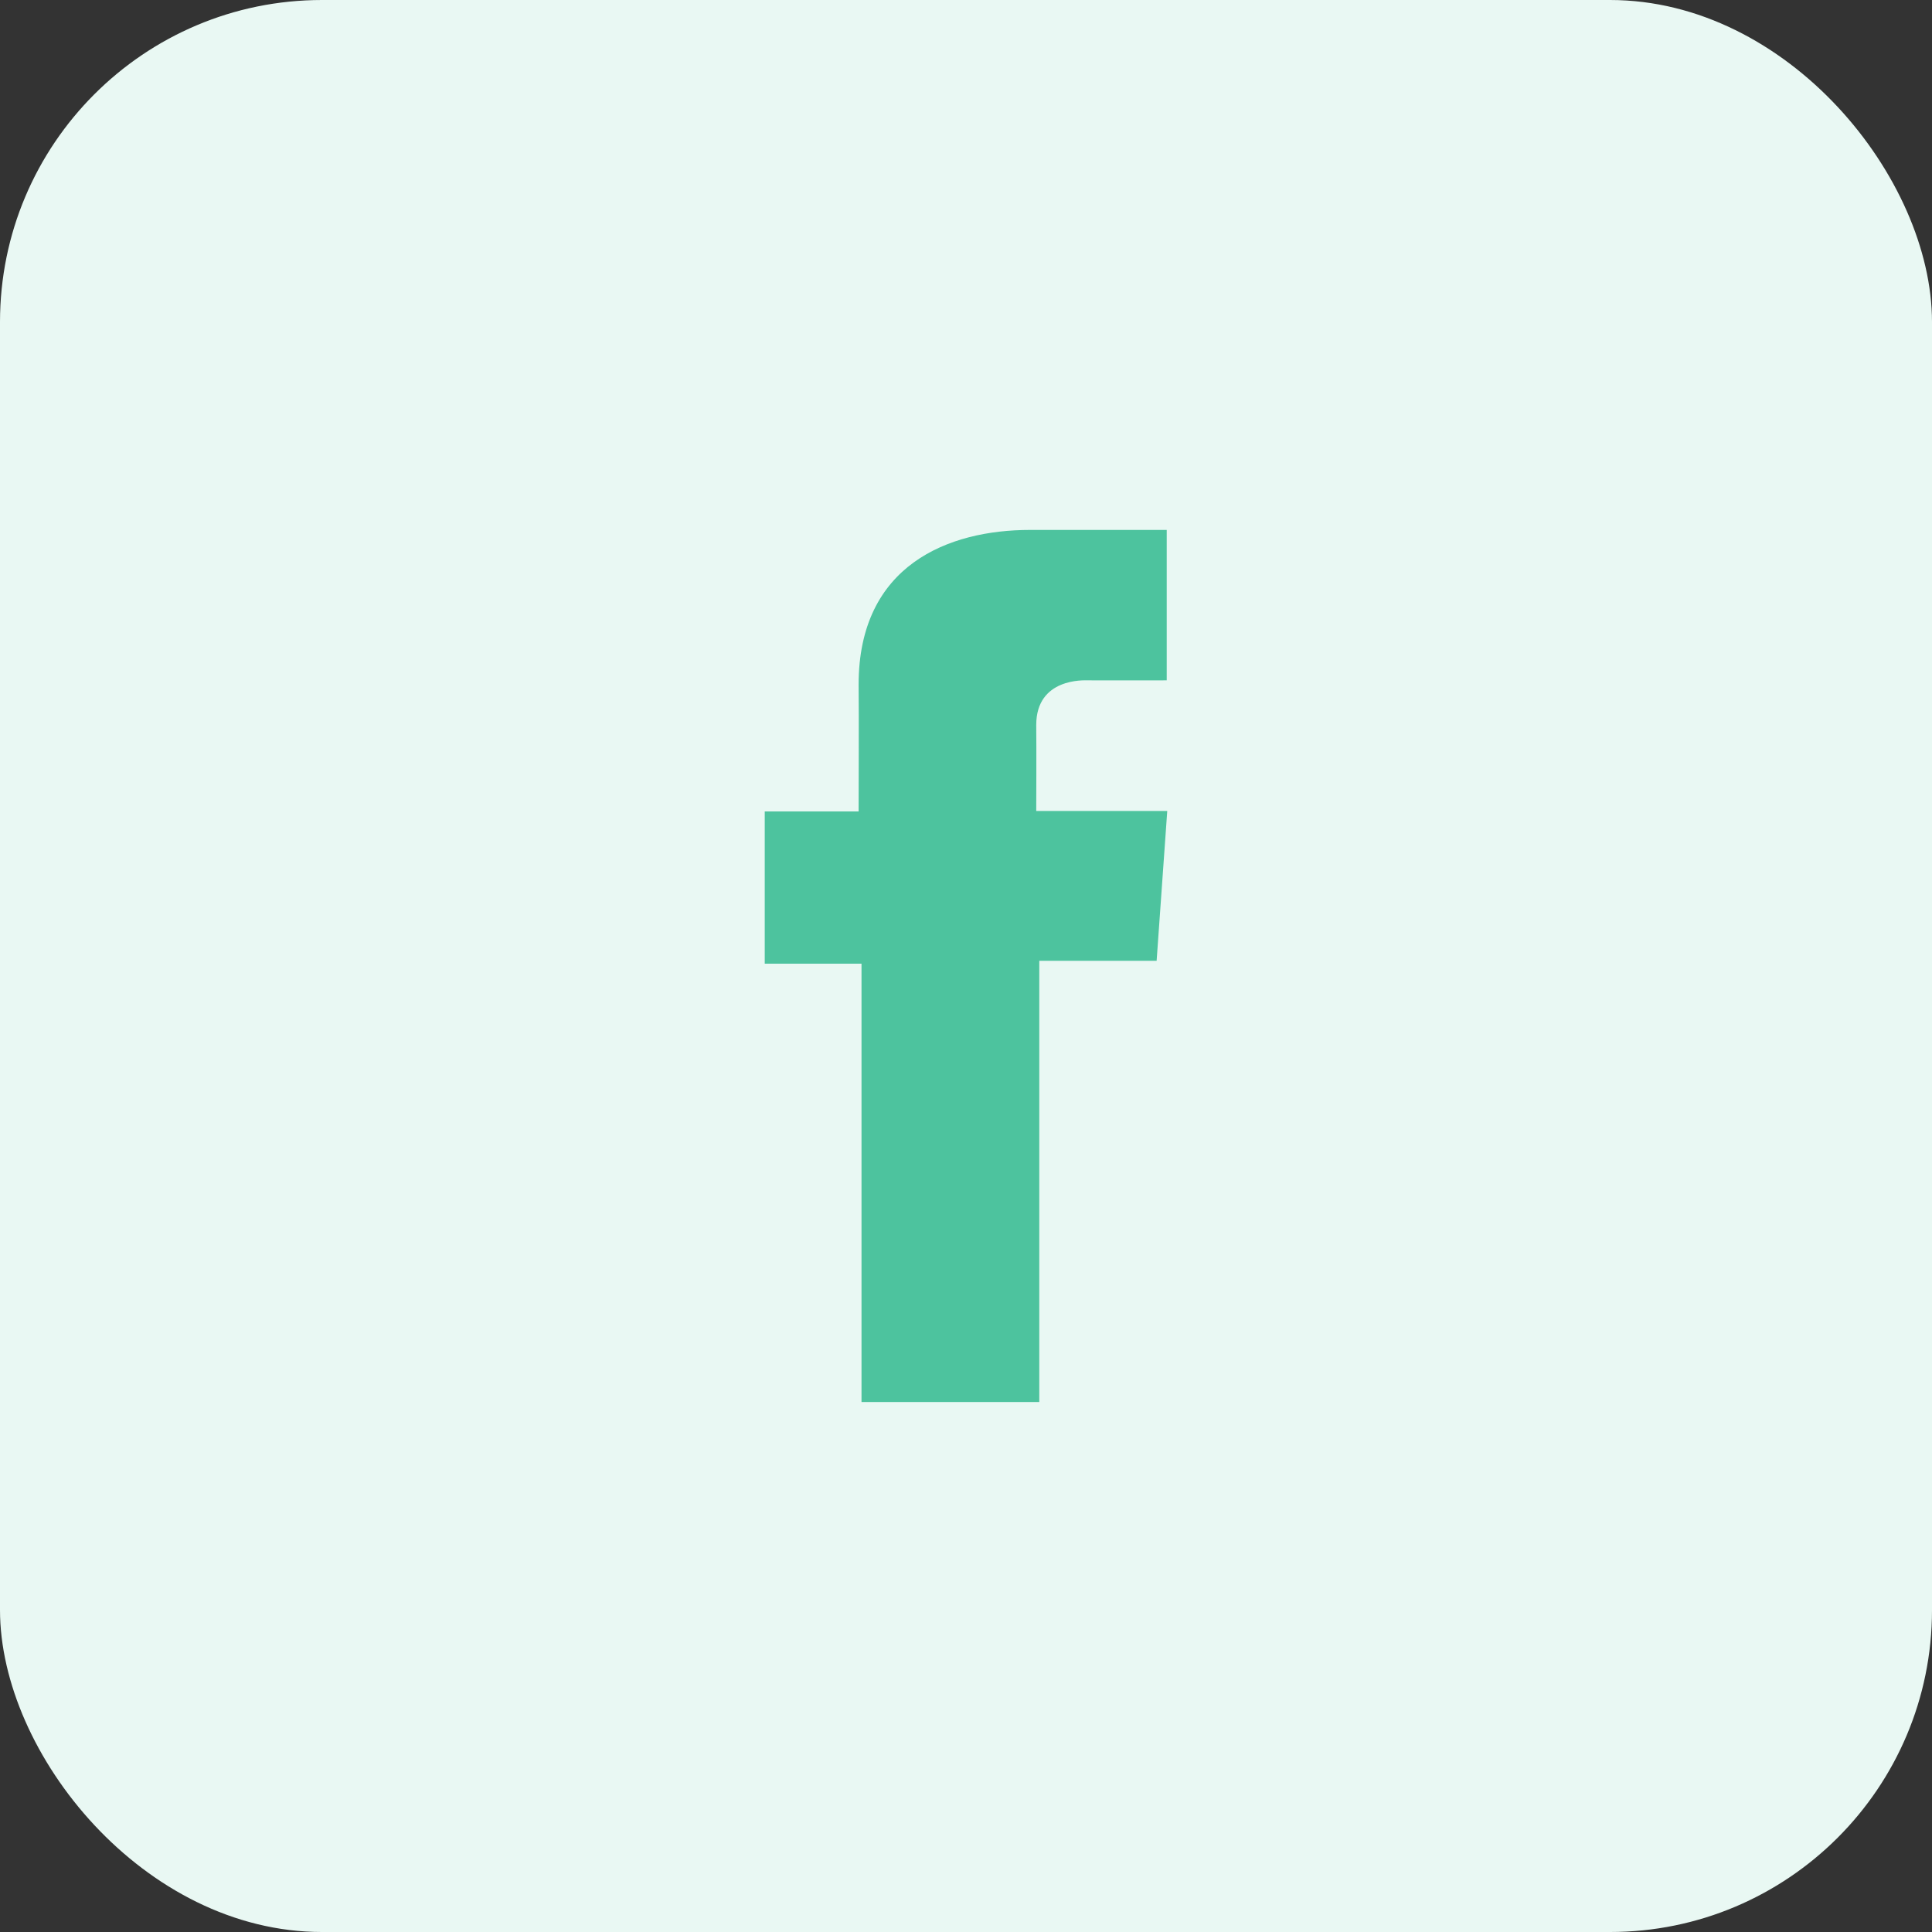 <svg width="48" height="48" viewBox="0 0 48 48" fill="none" xmlns="http://www.w3.org/2000/svg">
<rect x="0" y="0" width="48" height="48" fill="#333333" stroke="none"/>
<rect width="48" height="48" rx="8" fill="#E9F8F3"/>
<path d="M28.985 13.166H25.589C23.573 13.166 21.332 14.031 21.332 17.009C21.341 18.047 21.332 19.041 21.332 20.16H19V23.943H21.404V34.833H25.821V23.871H28.736L29 20.149H25.745C25.745 20.149 25.752 18.494 25.745 18.013C25.745 16.836 26.946 16.903 27.018 16.903C27.59 16.903 28.701 16.905 28.987 16.903V13.166H28.985Z" fill="#4DC39E"/>
</svg>
